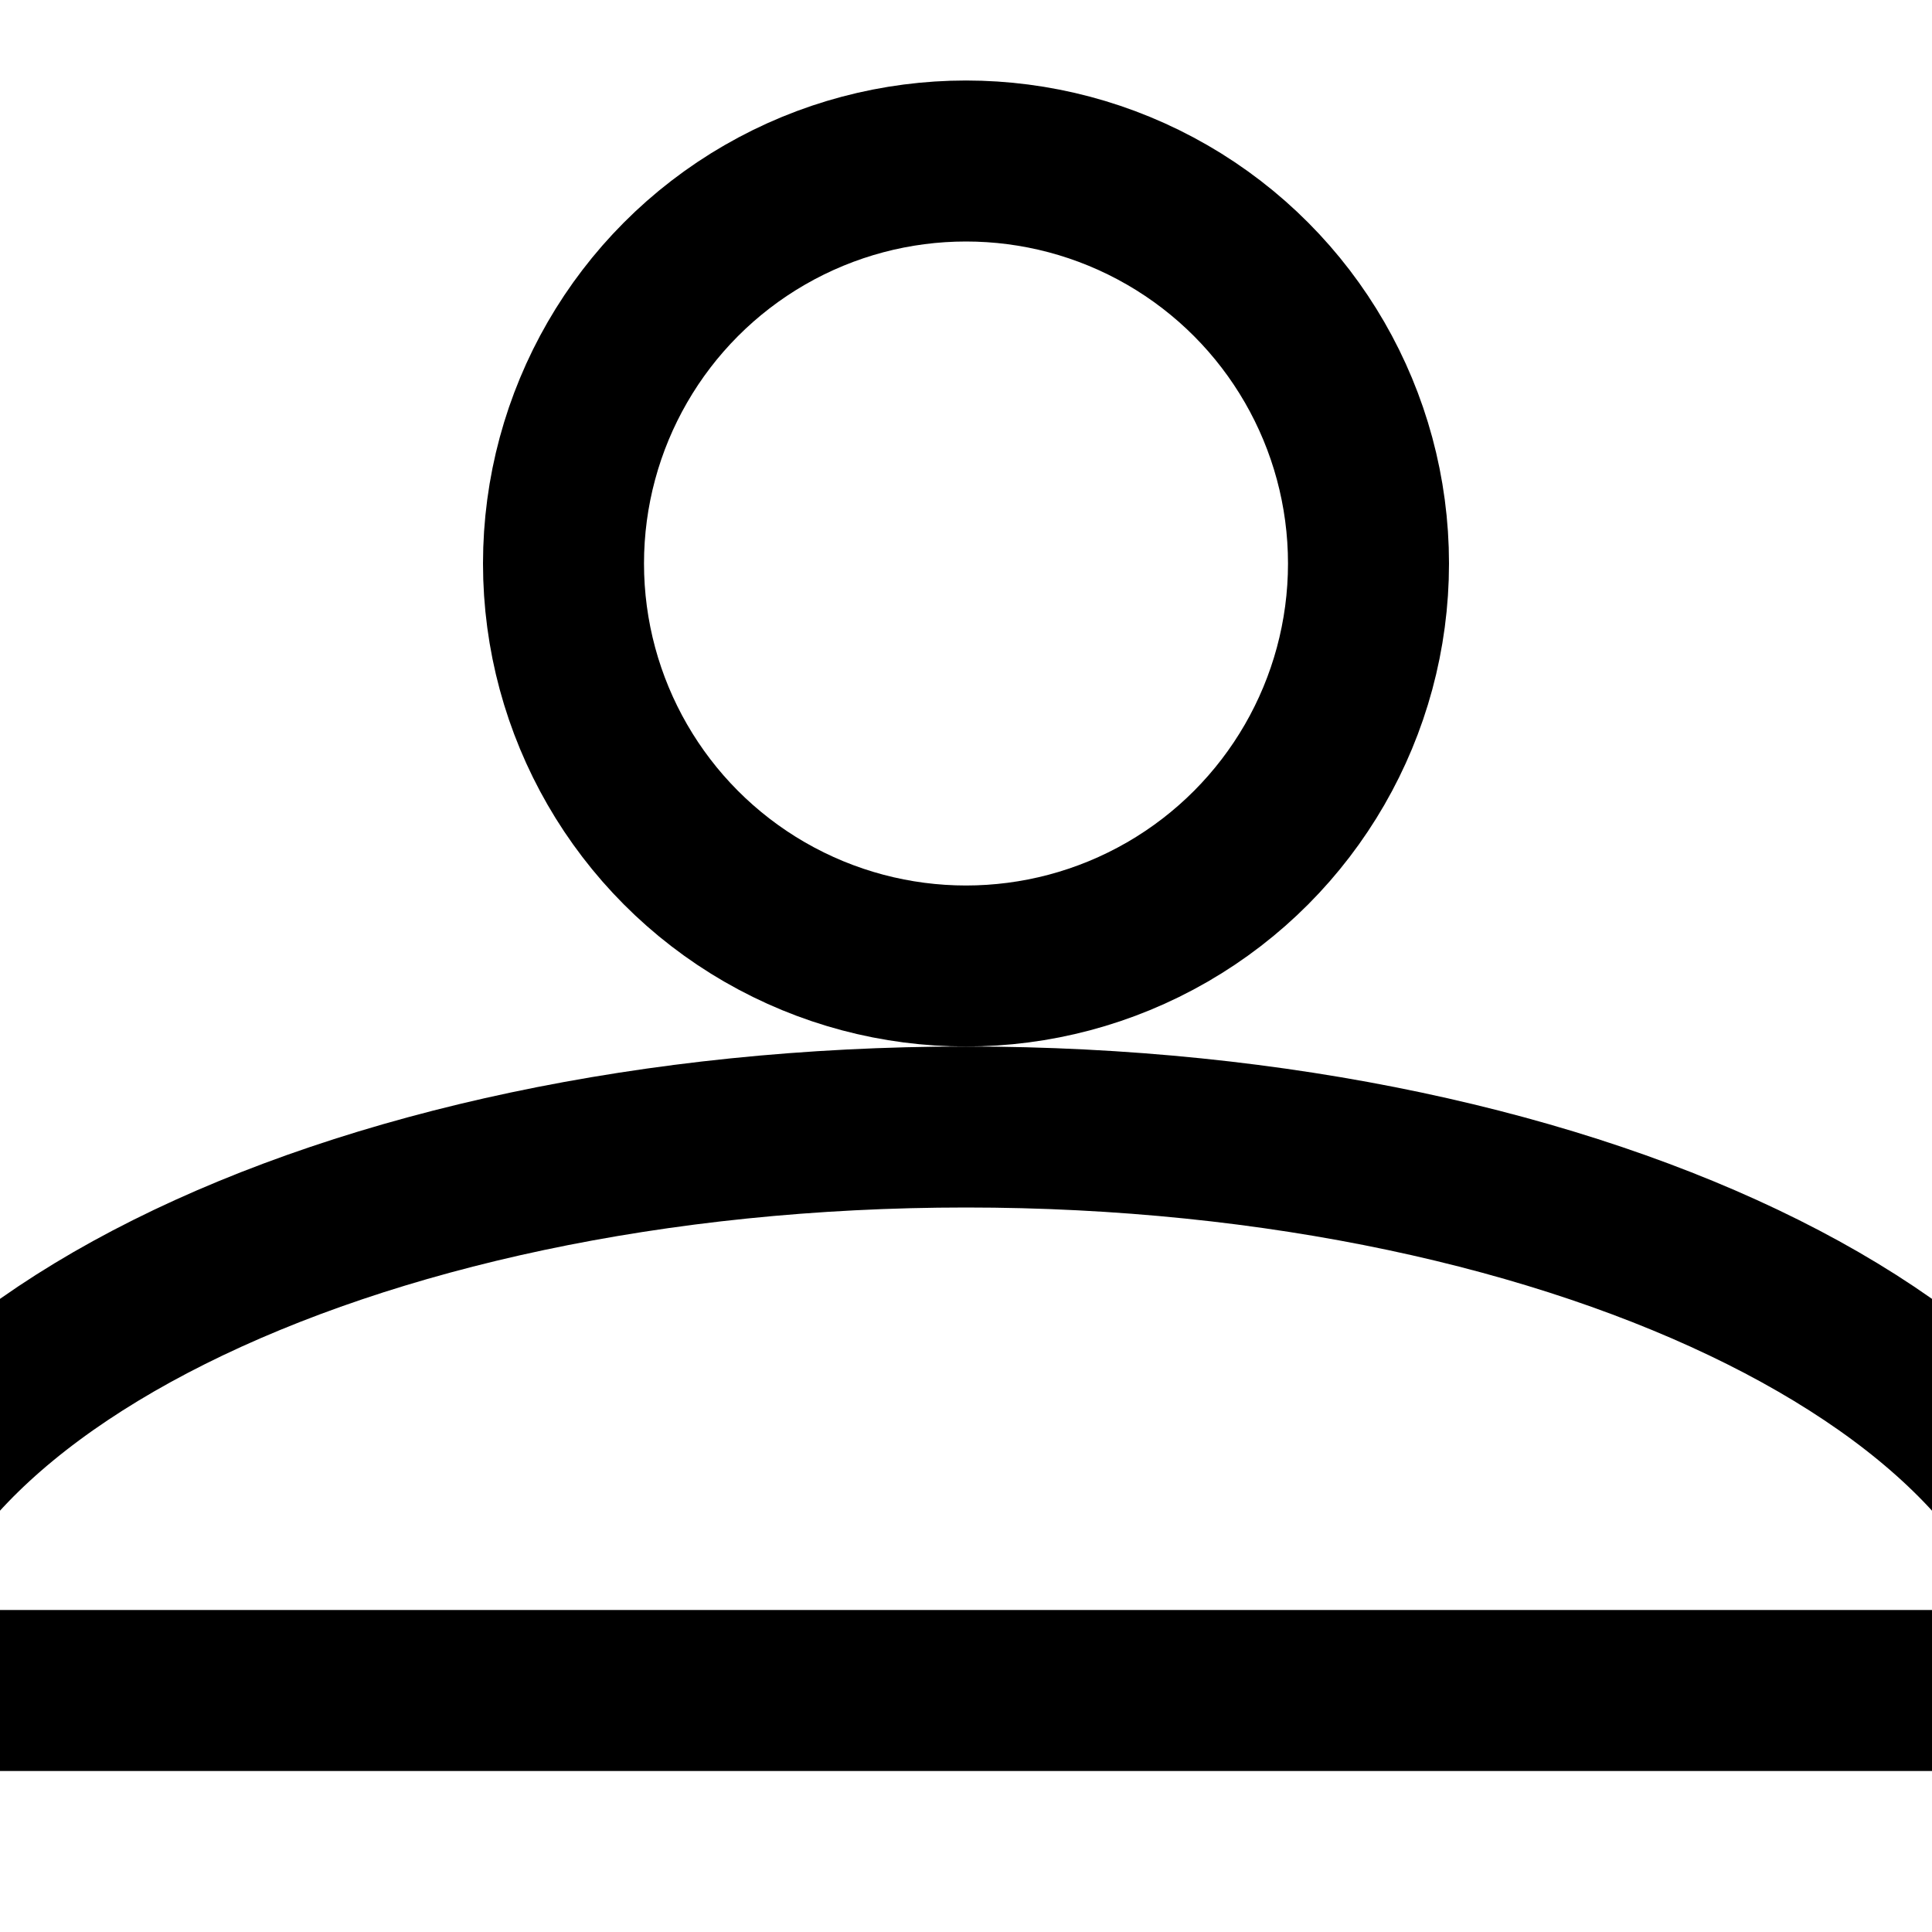 <svg
  xmlns="http://www.w3.org/2000/svg"
  viewBox="0 0 24 24"
  fill="none"
  stroke="currentColor"
  stroke-width="2"
  stroke-linecap="round"
  stroke-linejoin="round"
  class="w-10 h-10 text-gray-700 dark:text-gray-300"
>
  <circle cx="12" cy="7" r="5" />
  <path d="M12 14c-7.732 0-14 3.134-14 7h28c0-3.866-6.268-7-14-7z" />
</svg>
